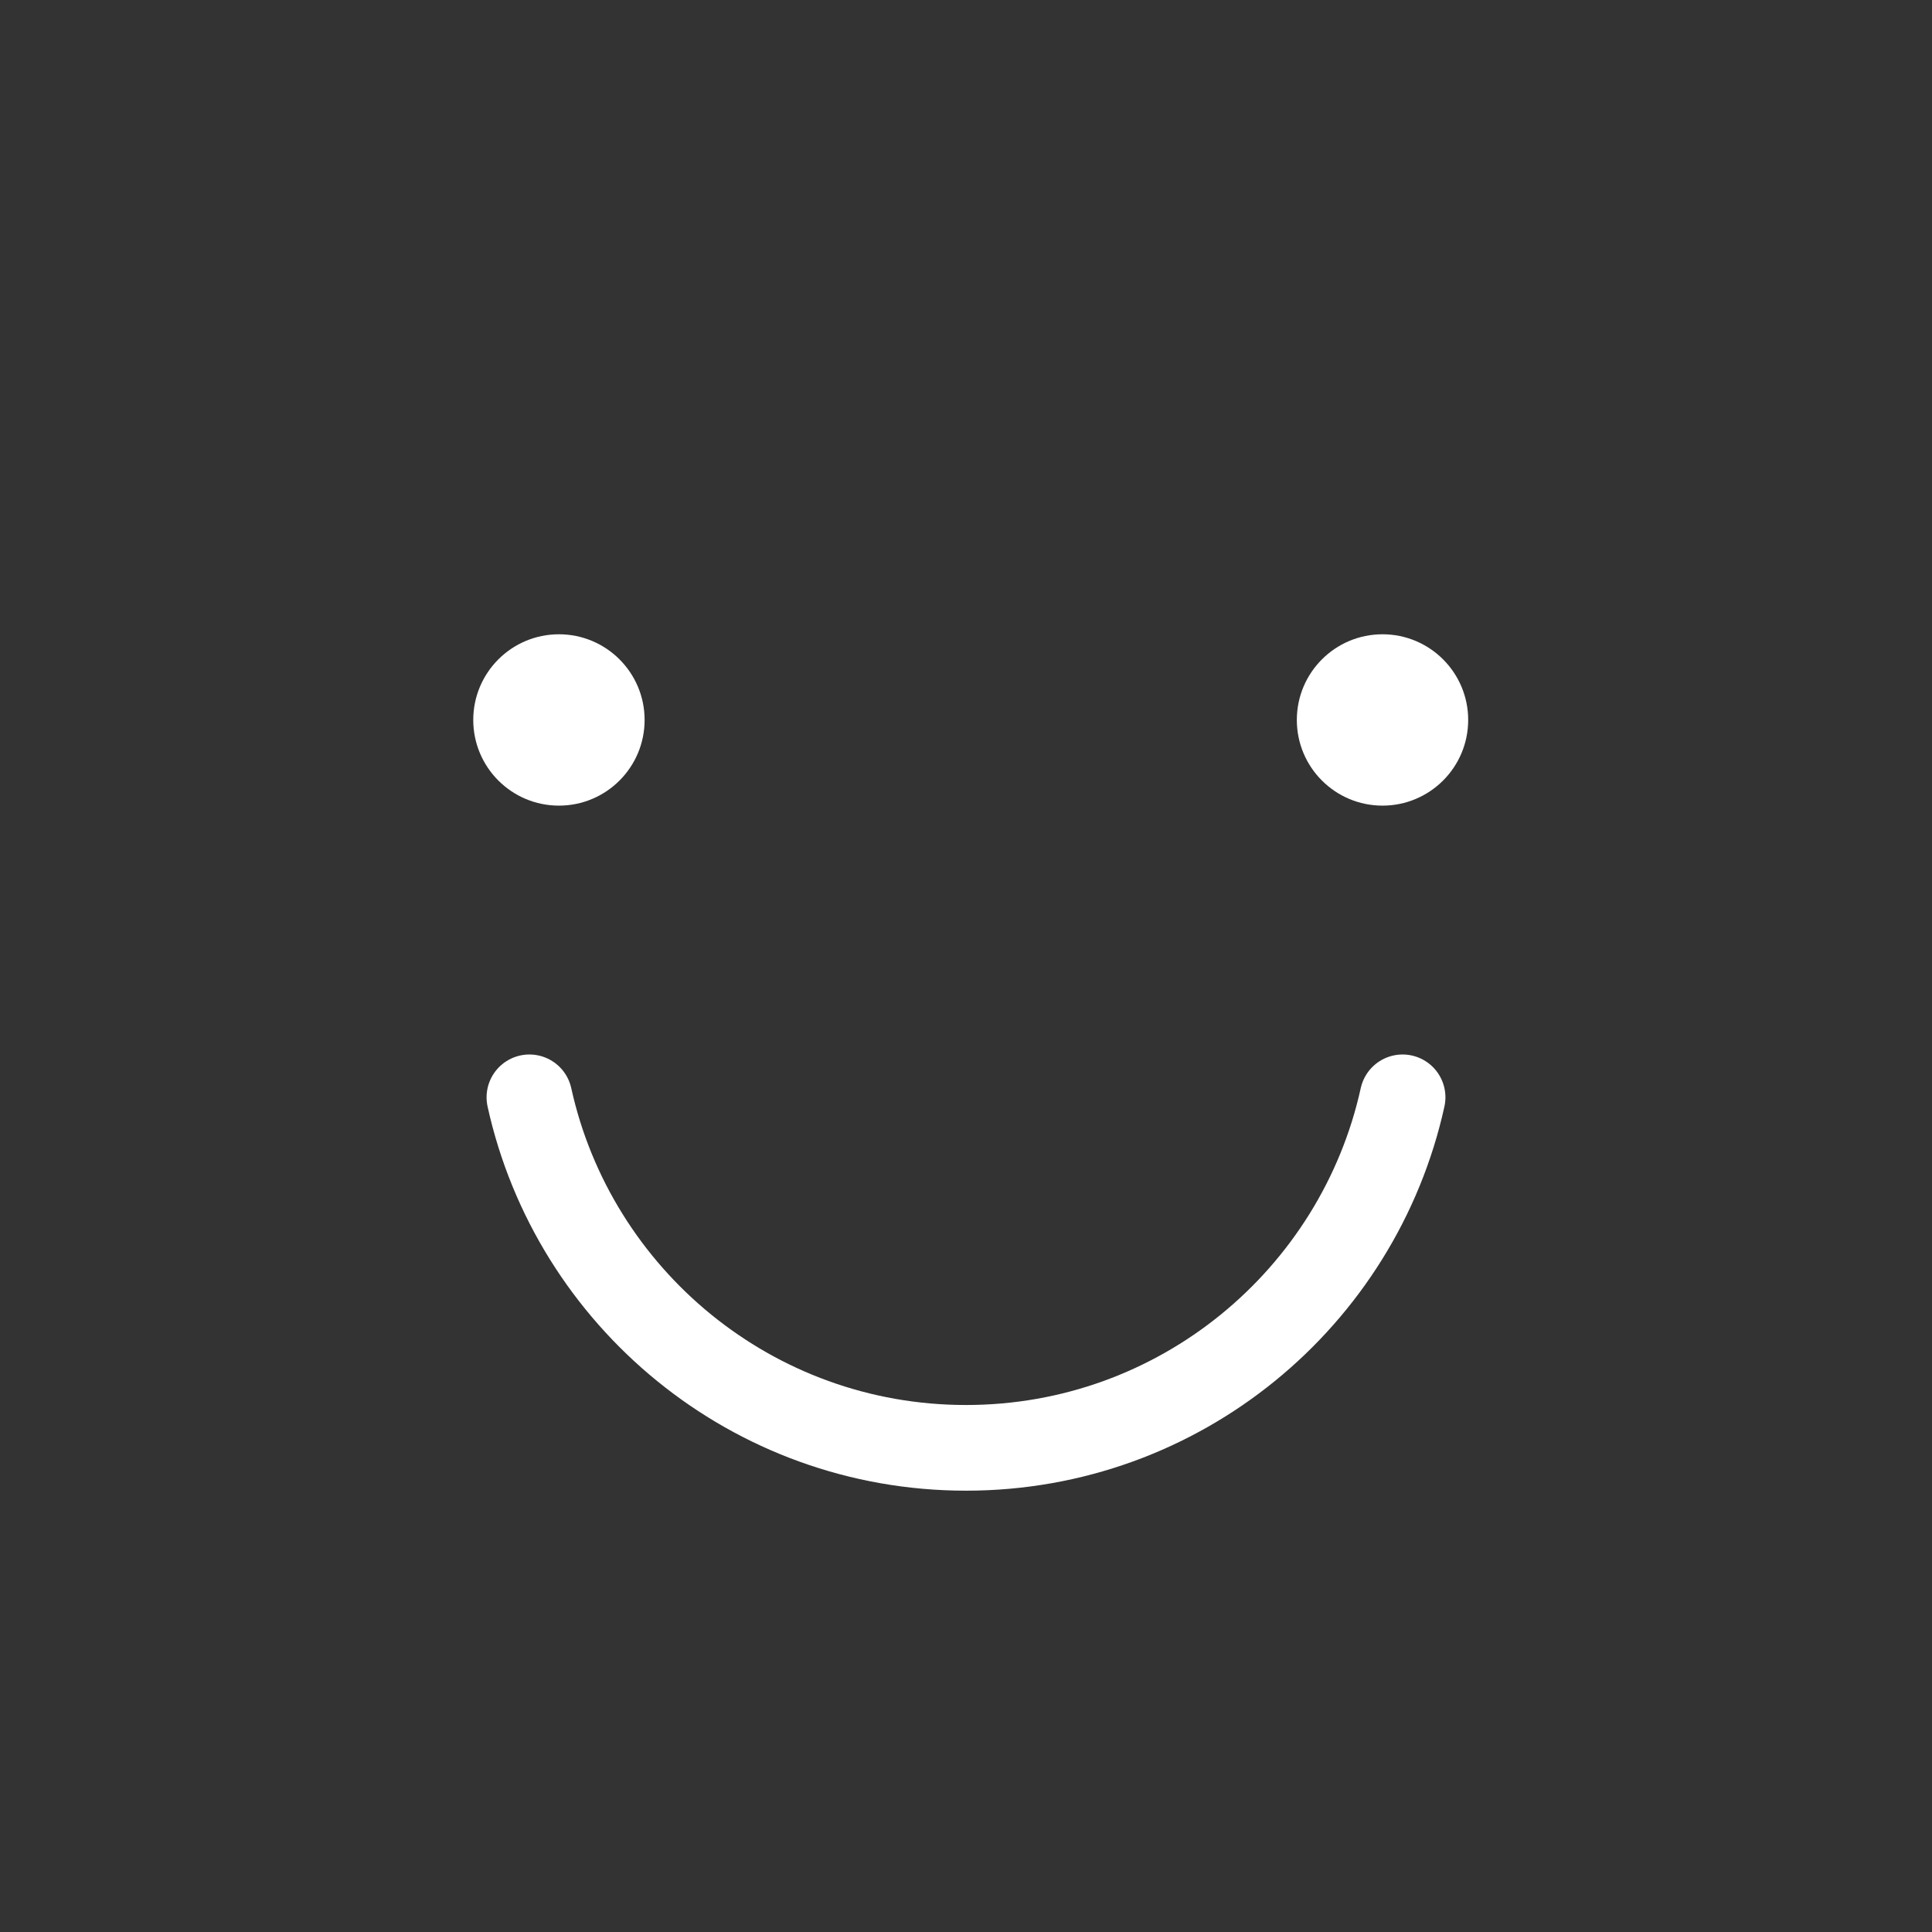 <?xml version="1.0" encoding="utf-8"?>
<!-- Generator: Adobe Illustrator 16.0.0, SVG Export Plug-In . SVG Version: 6.00 Build 0)  -->
<!DOCTYPE svg PUBLIC "-//W3C//DTD SVG 1.1//EN" "http://www.w3.org/Graphics/SVG/1.1/DTD/svg11.dtd">
<svg version="1.1" id="Layer_1" xmlns="http://www.w3.org/2000/svg" xmlns:xlink="http://www.w3.org/1999/xlink" x="0px" y="0px"
	 width="112.75px" height="112.75px" viewBox="0 0 112.75 112.75" enable-background="new 0 0 112.75 112.75" xml:space="preserve">
<rect x="0" y="0" width="112.75" height="112.75" fill="#333333" stroke="none"/>
<g>
	<circle fill="#FFFFFF" cx="32.619" cy="42.016" r="5"/>
	<circle fill="#FFFFFF" cx="80.682" cy="42.016" r="5"/>
	<path fill="none" stroke="#FFFFFF" stroke-width="5" stroke-linecap="round" stroke-miterlimit="10" d="M30.896,64.039
		c2.579,11.7,13.004,20.456,25.479,20.456c12.475,0,22.9-8.756,25.479-20.456"/>
</g>
</svg>

